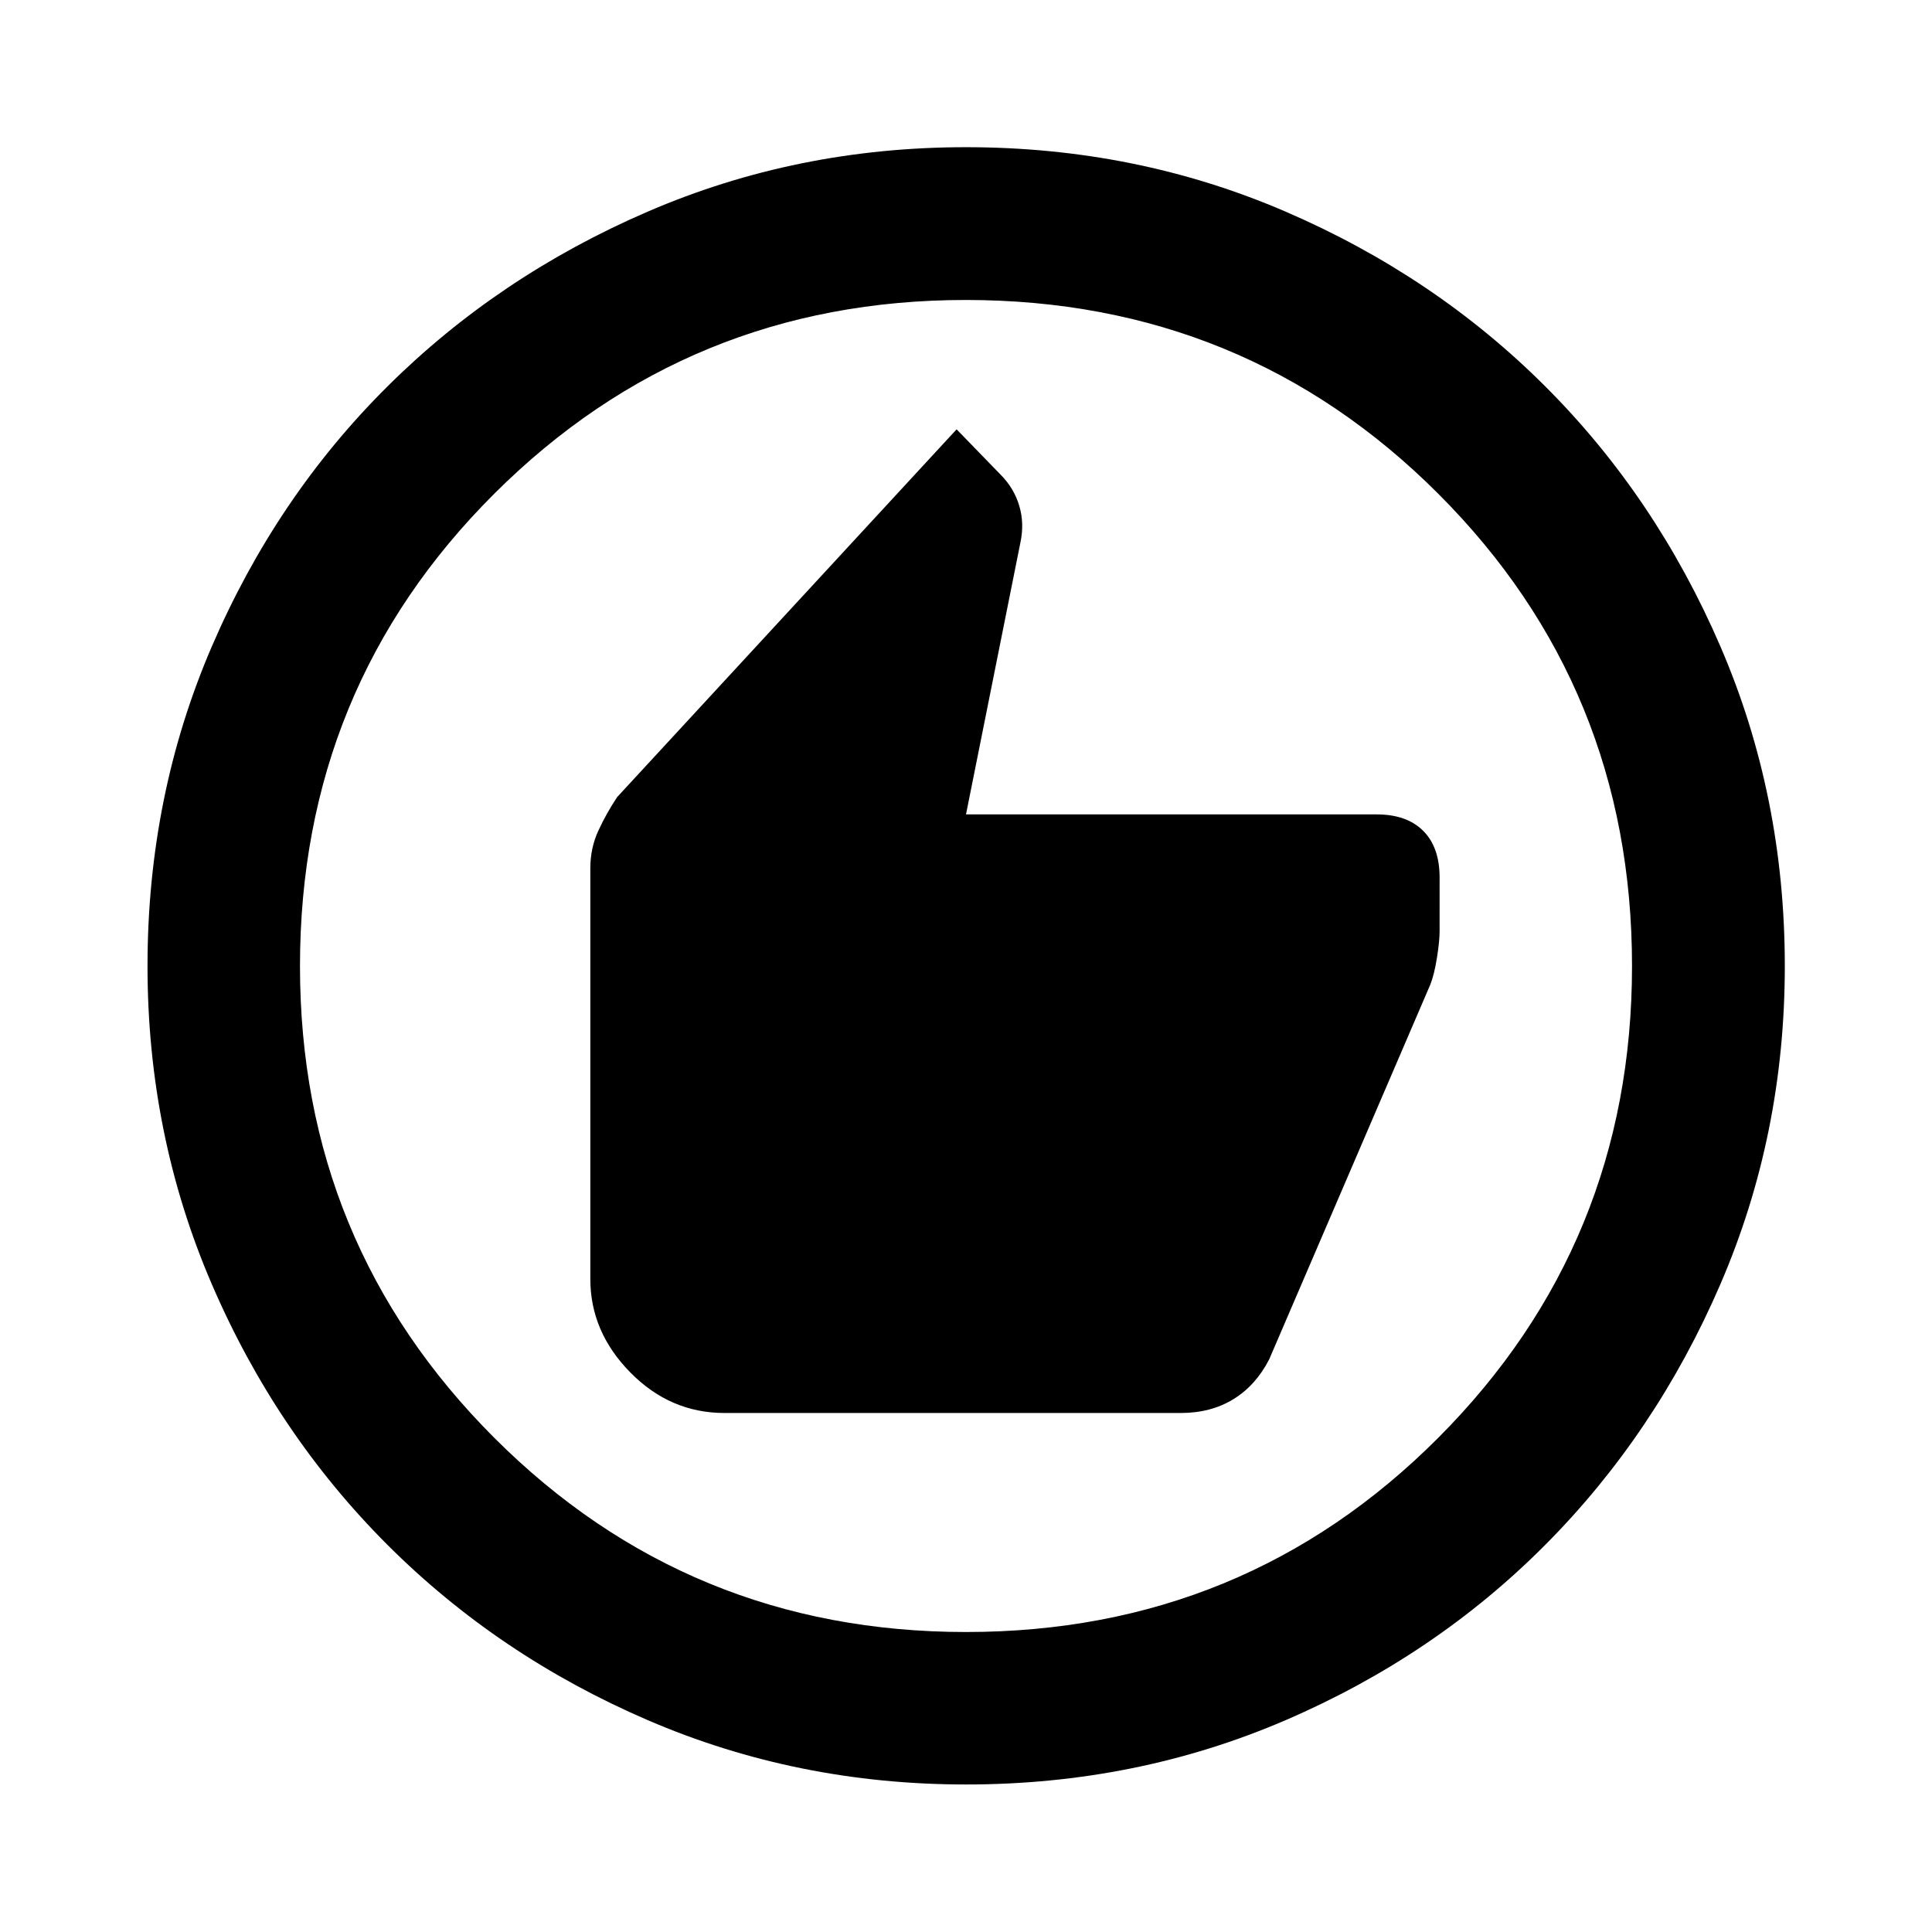 <svg xmlns="http://www.w3.org/2000/svg" viewBox="0 -960 960 960" width="32" height="32"><path d="M360-257.89h226.67q15 0 26.16-6.84 11.17-6.84 17.84-19.85l80-186.08q2-5.01 3.33-13.34t1.33-13.33V-524q0-15-8.16-23.17-8.17-8.16-23.17-8.16H480l27.01-134.95q2.08-9.7-.57-18.48-2.65-8.78-9.27-15.41l-21.84-22.5-168.66 182.73q-5.34 8-9.34 16.67-4 8.67-4 18.68v204.11q0 26.24 19.84 46.41Q333-257.89 360-257.89ZM480.02-73.3q-83.95 0-158.14-31.96-74.19-31.96-129.43-87.19-55.23-55.24-87.19-129.41Q73.3-396.03 73.3-479.98q0-84.61 31.96-158.81 31.96-74.19 87.17-129.1t129.39-86.94q74.18-32.03 158.14-32.03 84.63 0 158.85 32.02 74.21 32.02 129.1 86.91 54.9 54.88 86.92 129.08 32.03 74.2 32.03 158.85 0 83.97-32.03 158.16t-86.94 129.41q-54.91 55.21-129.08 87.17Q564.64-73.3 480.02-73.3Zm-.02-75.76q138.38 0 234.66-96.51 96.28-96.52 96.28-234.43 0-138.38-96.28-234.66t-234.74-96.28q-137.79 0-234.33 96.28-96.53 96.28-96.53 234.74 0 137.79 96.51 234.33 96.52 96.53 234.43 96.53ZM480-480Z"/></svg>